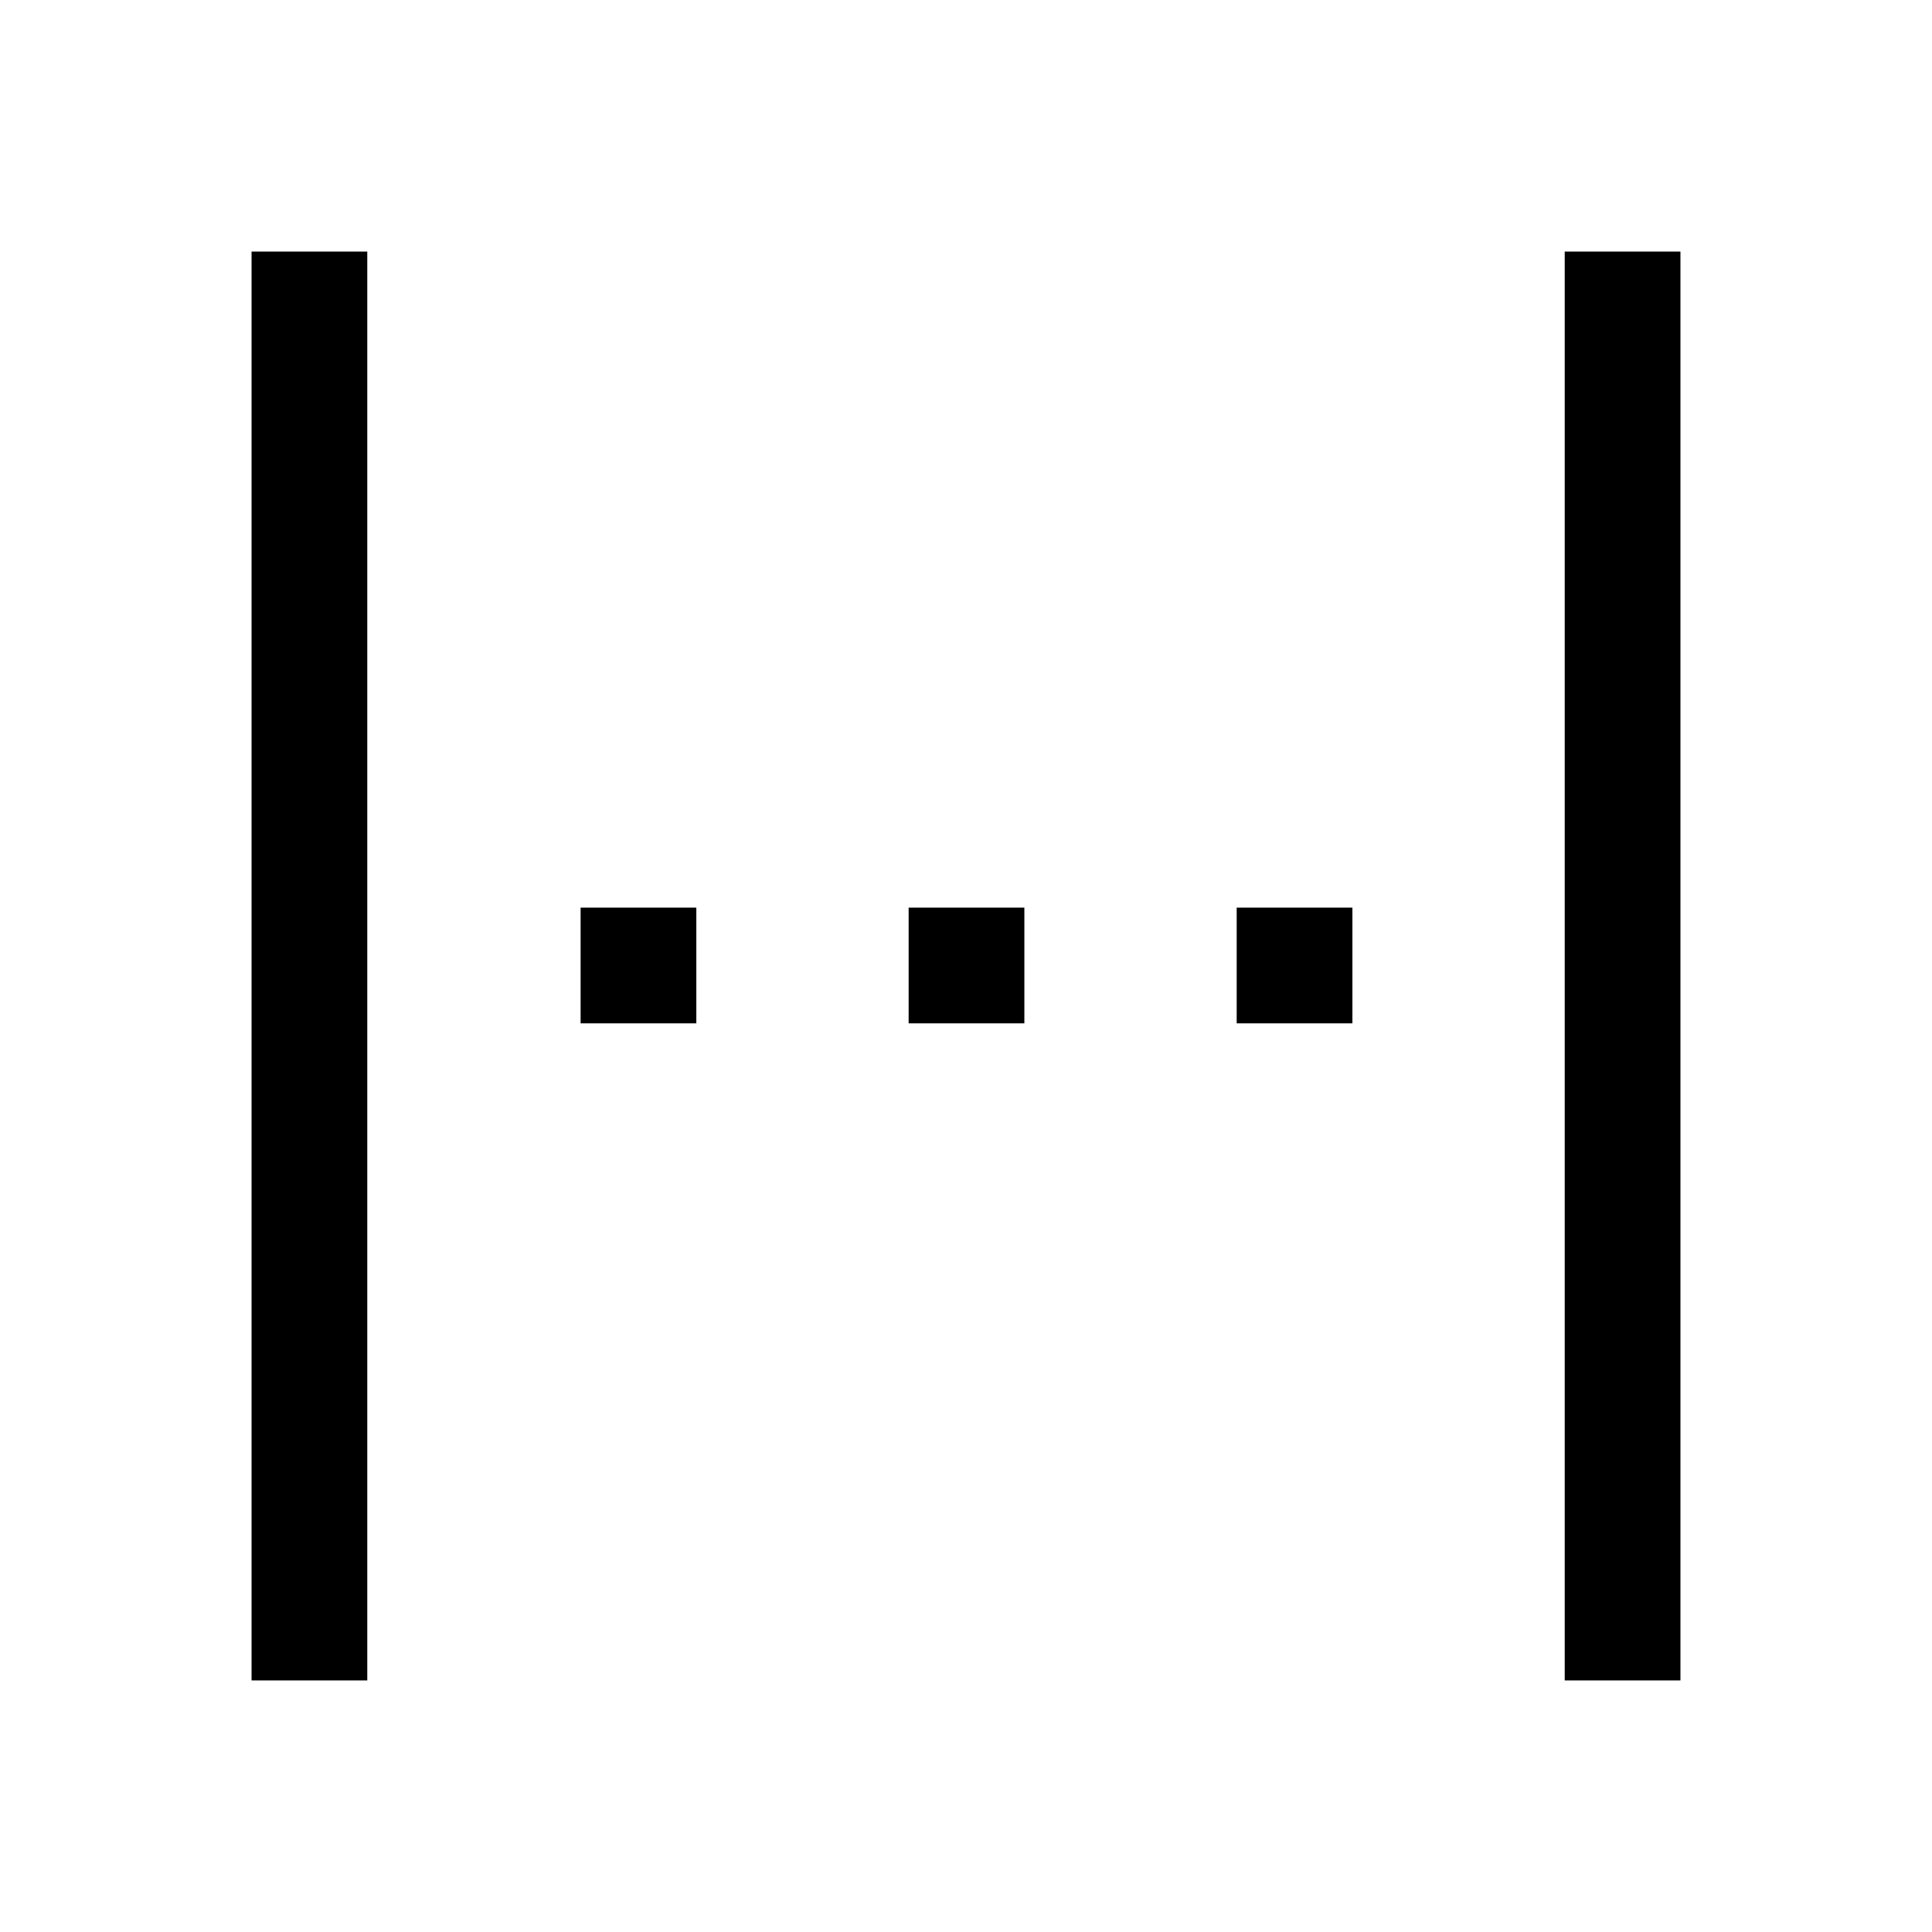 <svg xmlns="http://www.w3.org/2000/svg" height="48" viewBox="0 -960 960 960" width="48"><path d="M125-125v-710h57.5v710H125Zm652.5 0v-710H835v710h-57.5Zm-489-326.5V-509H346v57.5h-57.5Zm163 0V-509H509v57.5h-57.5Zm163 0V-509H672v57.5h-57.5Z"/></svg>